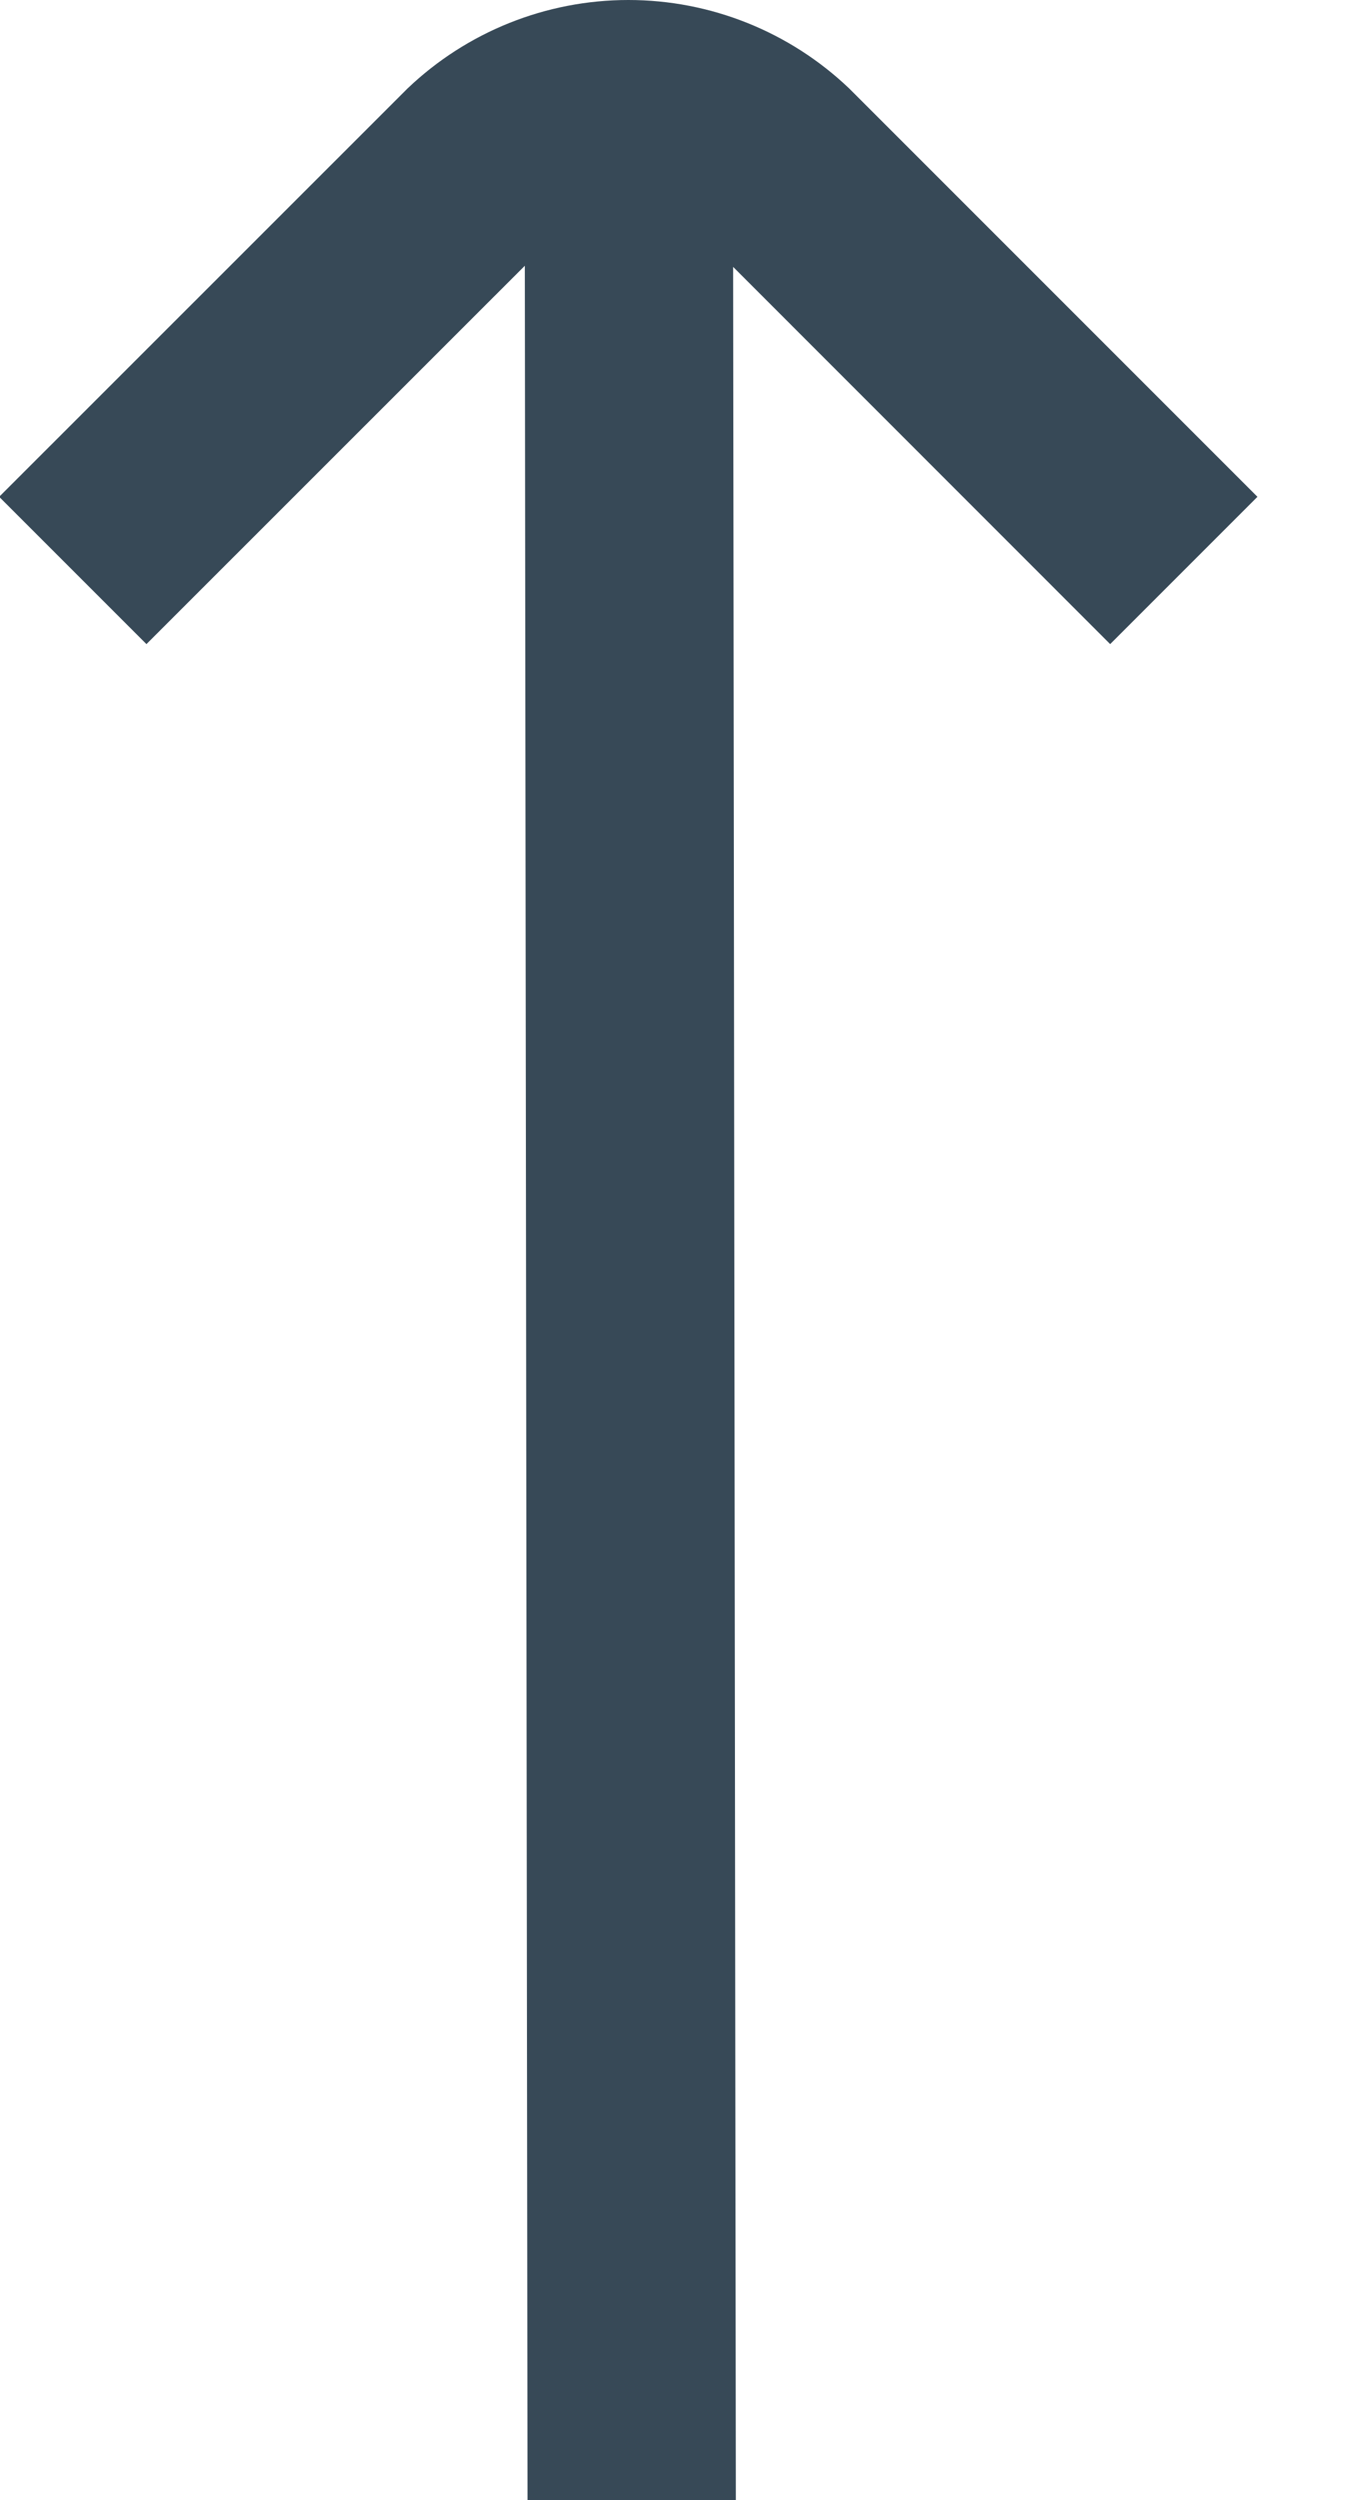 <svg width="26" height="48" viewBox="0 0 26 48" fill="none" xmlns="http://www.w3.org/2000/svg" xmlns:xlink="http://www.w3.org/1999/xlink">
<path d="M24.146,9.538L16.308,1.7C15.165,0.609 13.646,0 12.066,0C10.486,0 8.967,0.609 7.824,1.7L-0.016,9.538L2.812,12.366L10.078,5.102L10.13,48L14.13,48L14.078,5.124L21.318,12.366L24.146,9.538Z" fill="#374957"/>
</svg>
